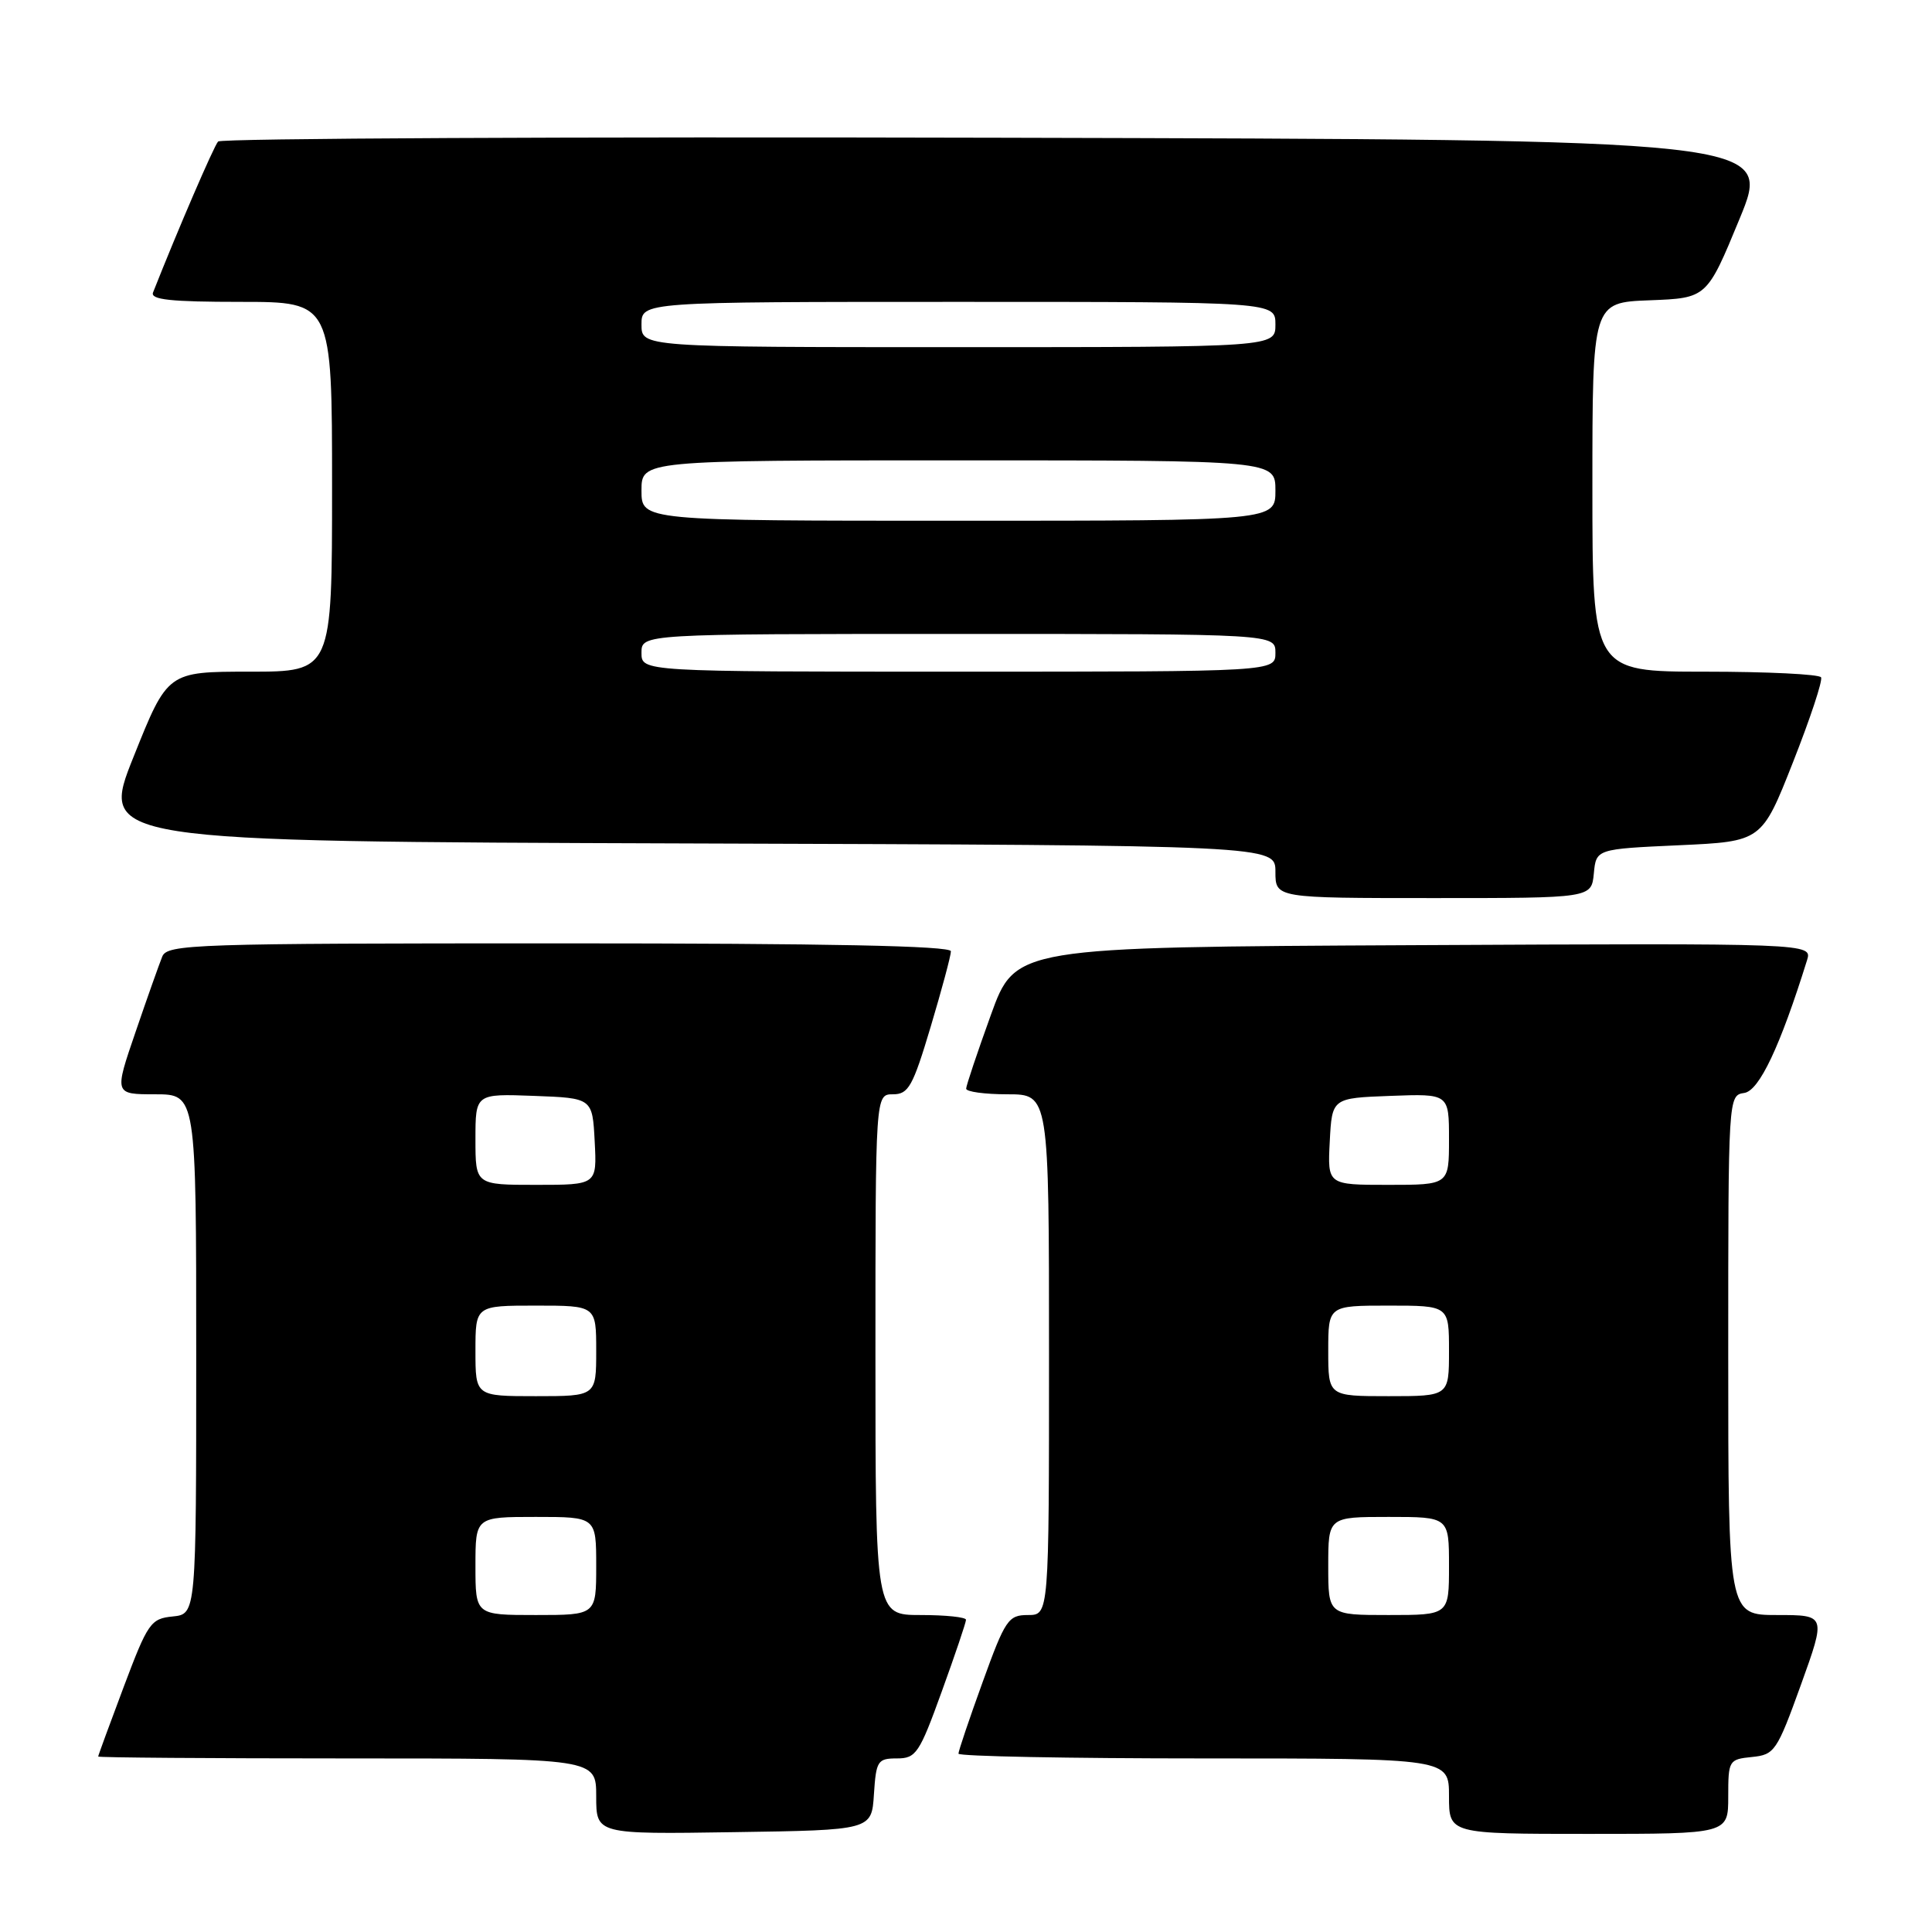 <?xml version="1.0" encoding="UTF-8" standalone="no"?>
<!DOCTYPE svg PUBLIC "-//W3C//DTD SVG 1.1//EN" "http://www.w3.org/Graphics/SVG/1.1/DTD/svg11.dtd" >
<svg xmlns="http://www.w3.org/2000/svg" xmlns:xlink="http://www.w3.org/1999/xlink" version="1.1" viewBox="0 0 256 256">
 <g >
 <path fill="currentColor"
d=" M 115.80 237.75 C 116.09 233.32 116.29 233.00 118.84 233.00 C 121.38 233.00 121.82 232.35 124.79 224.13 C 126.56 219.25 128.00 214.98 128.00 214.63 C 128.00 214.28 125.30 214.00 122.00 214.00 C 116.00 214.00 116.00 214.00 116.00 179.50 C 116.00 145.00 116.00 145.00 118.32 145.00 C 120.38 145.00 120.95 143.98 123.32 136.05 C 124.79 131.13 126.00 126.63 126.00 126.05 C 126.00 125.33 109.77 125.00 74.11 125.00 C 25.62 125.00 22.17 125.11 21.50 126.75 C 21.11 127.71 19.51 132.21 17.96 136.75 C 15.13 145.00 15.13 145.00 20.56 145.00 C 26.00 145.00 26.00 145.00 26.00 179.44 C 26.00 213.87 26.00 213.87 22.89 214.19 C 19.97 214.48 19.59 215.03 16.40 223.50 C 14.54 228.45 13.01 232.61 13.01 232.75 C 13.00 232.89 27.85 233.00 46.00 233.00 C 79.00 233.00 79.00 233.00 79.00 238.02 C 79.00 243.05 79.00 243.05 97.25 242.77 C 115.50 242.50 115.50 242.50 115.80 237.75 Z  M 229.00 238.06 C 229.00 233.26 229.08 233.12 232.15 232.81 C 235.14 232.51 235.45 232.06 238.63 223.25 C 241.96 214.00 241.96 214.00 235.48 214.00 C 229.00 214.00 229.00 214.00 229.00 179.57 C 229.00 145.22 229.00 145.14 231.13 144.82 C 233.11 144.52 235.88 138.66 239.44 127.24 C 240.14 124.98 240.14 124.98 187.34 125.24 C 134.54 125.50 134.54 125.50 131.29 134.50 C 129.50 139.45 128.03 143.84 128.02 144.25 C 128.01 144.66 130.47 145.00 133.50 145.00 C 139.00 145.00 139.00 145.00 139.00 179.50 C 139.00 214.00 139.00 214.00 136.21 214.00 C 133.61 214.00 133.20 214.60 130.21 222.87 C 128.44 227.75 127.00 232.02 127.00 232.37 C 127.00 232.72 141.62 233.00 159.50 233.00 C 192.00 233.00 192.00 233.00 192.00 238.00 C 192.00 243.00 192.00 243.00 210.50 243.00 C 229.00 243.00 229.00 243.00 229.00 238.06 Z  M 211.19 115.75 C 211.50 112.50 211.50 112.50 222.47 112.00 C 233.44 111.50 233.44 111.50 237.58 101.00 C 239.86 95.22 241.54 90.16 241.30 89.75 C 241.07 89.34 234.16 89.00 225.94 89.00 C 211.00 89.00 211.00 89.00 211.00 64.54 C 211.00 40.08 211.00 40.08 218.59 39.79 C 226.17 39.50 226.17 39.50 230.50 29.00 C 234.83 18.50 234.83 18.50 132.22 18.25 C 75.79 18.11 29.29 18.33 28.90 18.75 C 28.35 19.34 23.57 30.42 20.28 38.75 C 19.90 39.71 22.61 40.00 31.89 40.00 C 44.00 40.00 44.00 40.00 44.00 64.50 C 44.00 89.00 44.00 89.00 33.10 89.00 C 22.21 89.00 22.21 89.00 17.71 100.25 C 13.20 111.50 13.20 111.50 91.10 111.76 C 169.00 112.01 169.00 112.01 169.00 115.51 C 169.00 119.00 169.00 119.00 189.94 119.00 C 210.87 119.00 210.87 119.00 211.19 115.75 Z  M 63.00 207.50 C 63.00 201.00 63.00 201.00 71.00 201.00 C 79.00 201.00 79.00 201.00 79.00 207.50 C 79.00 214.00 79.00 214.00 71.00 214.00 C 63.00 214.00 63.00 214.00 63.00 207.50 Z  M 63.00 179.00 C 63.00 173.00 63.00 173.00 71.00 173.00 C 79.00 173.00 79.00 173.00 79.00 179.00 C 79.00 185.00 79.00 185.00 71.00 185.00 C 63.00 185.00 63.00 185.00 63.00 179.00 Z  M 63.00 150.96 C 63.00 144.92 63.00 144.92 70.75 145.21 C 78.50 145.50 78.50 145.50 78.80 151.25 C 79.10 157.00 79.10 157.00 71.05 157.00 C 63.00 157.00 63.00 157.00 63.00 150.96 Z  M 176.00 207.50 C 176.00 201.00 176.00 201.00 184.00 201.00 C 192.00 201.00 192.00 201.00 192.00 207.50 C 192.00 214.00 192.00 214.00 184.00 214.00 C 176.00 214.00 176.00 214.00 176.00 207.50 Z  M 176.00 179.00 C 176.00 173.00 176.00 173.00 184.00 173.00 C 192.00 173.00 192.00 173.00 192.00 179.00 C 192.00 185.00 192.00 185.00 184.00 185.00 C 176.00 185.00 176.00 185.00 176.00 179.00 Z  M 176.20 151.25 C 176.50 145.50 176.50 145.50 184.25 145.21 C 192.00 144.92 192.00 144.92 192.00 150.96 C 192.00 157.00 192.00 157.00 183.95 157.00 C 175.90 157.00 175.90 157.00 176.20 151.25 Z  M 85.00 86.50 C 85.00 84.00 85.00 84.00 127.00 84.00 C 169.00 84.00 169.00 84.00 169.00 86.50 C 169.00 89.00 169.00 89.00 127.00 89.00 C 85.00 89.00 85.00 89.00 85.00 86.50 Z  M 85.00 65.00 C 85.00 61.00 85.00 61.00 127.00 61.00 C 169.00 61.00 169.00 61.00 169.00 65.00 C 169.00 69.00 169.00 69.00 127.00 69.00 C 85.00 69.00 85.00 69.00 85.00 65.00 Z  M 85.00 43.00 C 85.00 40.00 85.00 40.00 127.00 40.00 C 169.00 40.00 169.00 40.00 169.00 43.00 C 169.00 46.00 169.00 46.00 127.00 46.00 C 85.00 46.00 85.00 46.00 85.00 43.00 Z "/>
</g>
</svg>